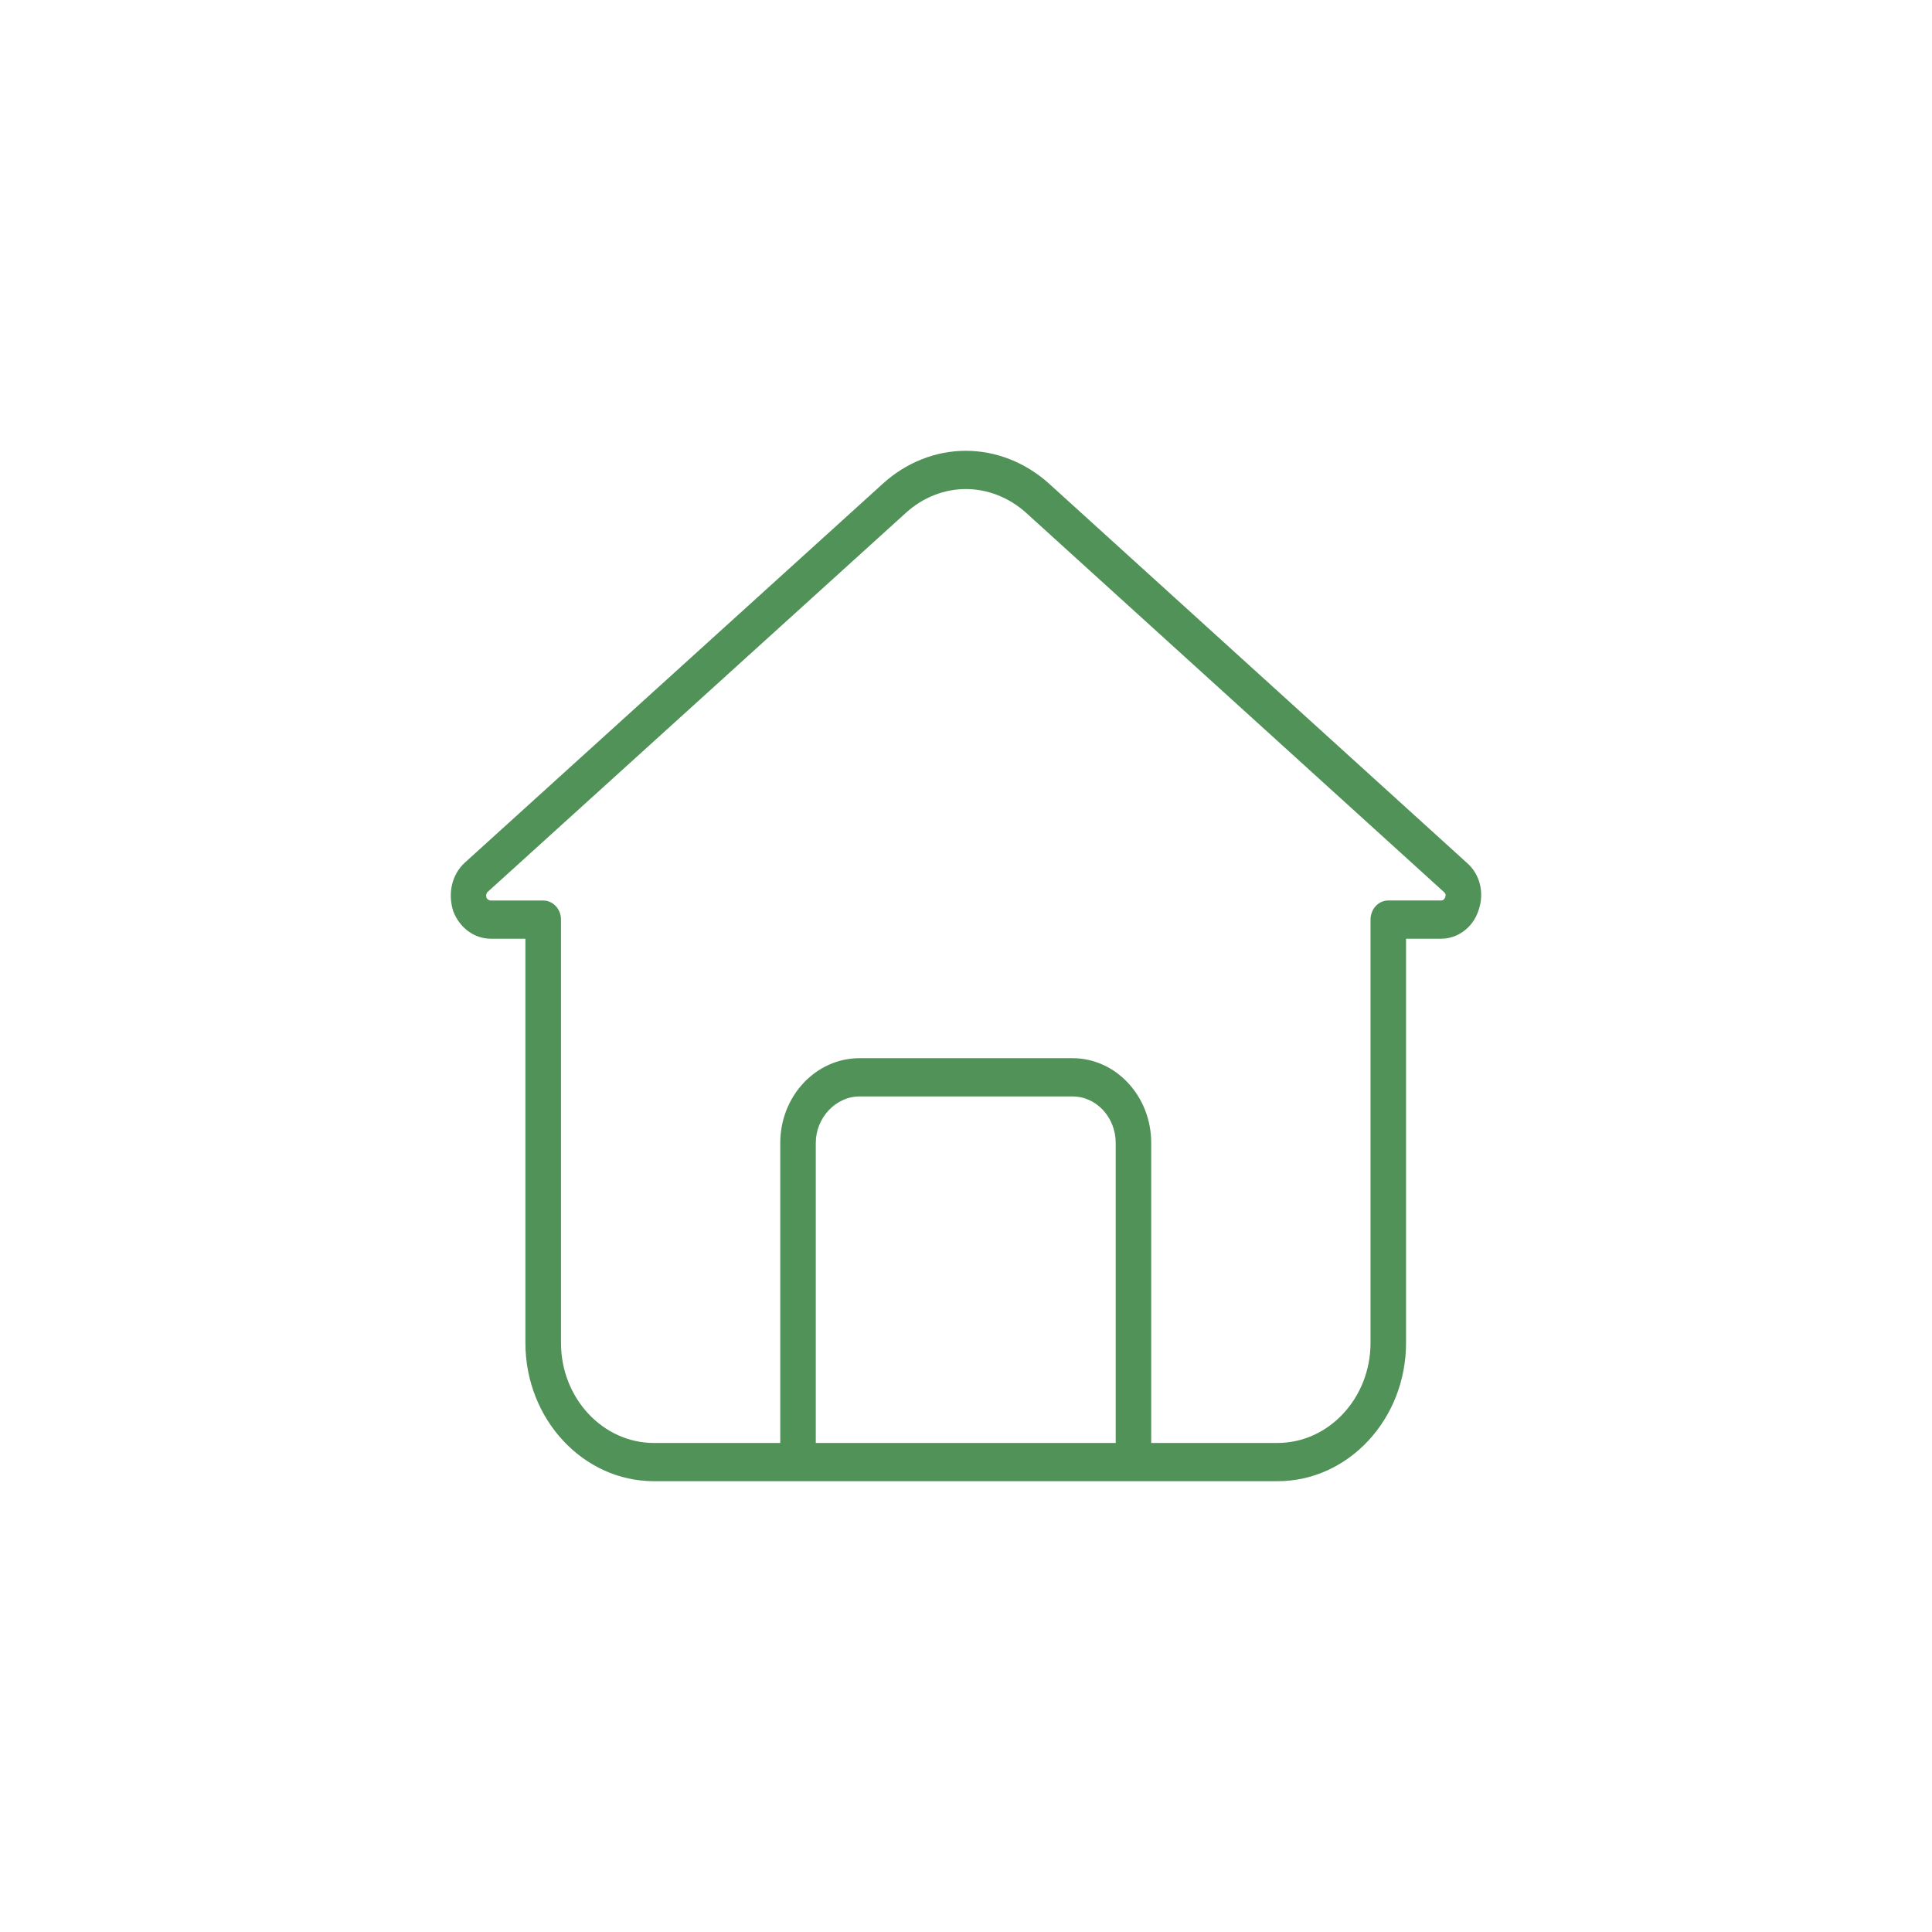 <svg width="60" height="60" viewBox="0 0 60 60" fill="none" xmlns="http://www.w3.org/2000/svg">
<path d="M45.551 26.792L32.566 15.008C31.839 14.358 30.925 14 29.994 14C29.061 14 28.151 14.359 27.43 15.01L14.429 26.796C14.042 27.154 13.898 27.728 14.075 28.297C14.274 28.817 14.732 29.153 15.242 29.153H16.317V41.704C16.317 44.073 18.108 46 20.31 46H39.673C41.875 46 43.666 44.073 43.666 41.704L43.666 29.153H44.756C45.276 29.153 45.744 28.798 45.912 28.286C46.111 27.738 45.965 27.148 45.551 26.792ZM34.649 44.813H25.335V35.493C25.335 34.712 25.957 34.051 26.692 34.051H33.308C34.047 34.051 34.649 34.698 34.649 35.493L34.649 44.813ZM44.879 27.872C44.864 27.917 44.824 27.965 44.757 27.965H43.115C42.809 27.965 42.563 28.231 42.563 28.559V41.703C42.563 43.417 41.267 44.812 39.674 44.812H35.752L35.752 35.493C35.752 34.043 34.656 32.863 33.308 32.863H26.692C25.335 32.863 24.232 34.043 24.232 35.493V44.813H20.311C18.717 44.813 17.422 43.418 17.422 41.704V28.559C17.422 28.232 17.175 27.966 16.87 27.966H15.243C15.168 27.966 15.118 27.904 15.11 27.884C15.086 27.809 15.1 27.741 15.144 27.7L28.142 15.919C28.663 15.448 29.321 15.188 29.994 15.188C30.669 15.188 31.332 15.448 31.858 15.918L44.851 27.71C44.882 27.737 44.914 27.778 44.879 27.873L44.879 27.872Z" fill="#519259"/>
</svg>
